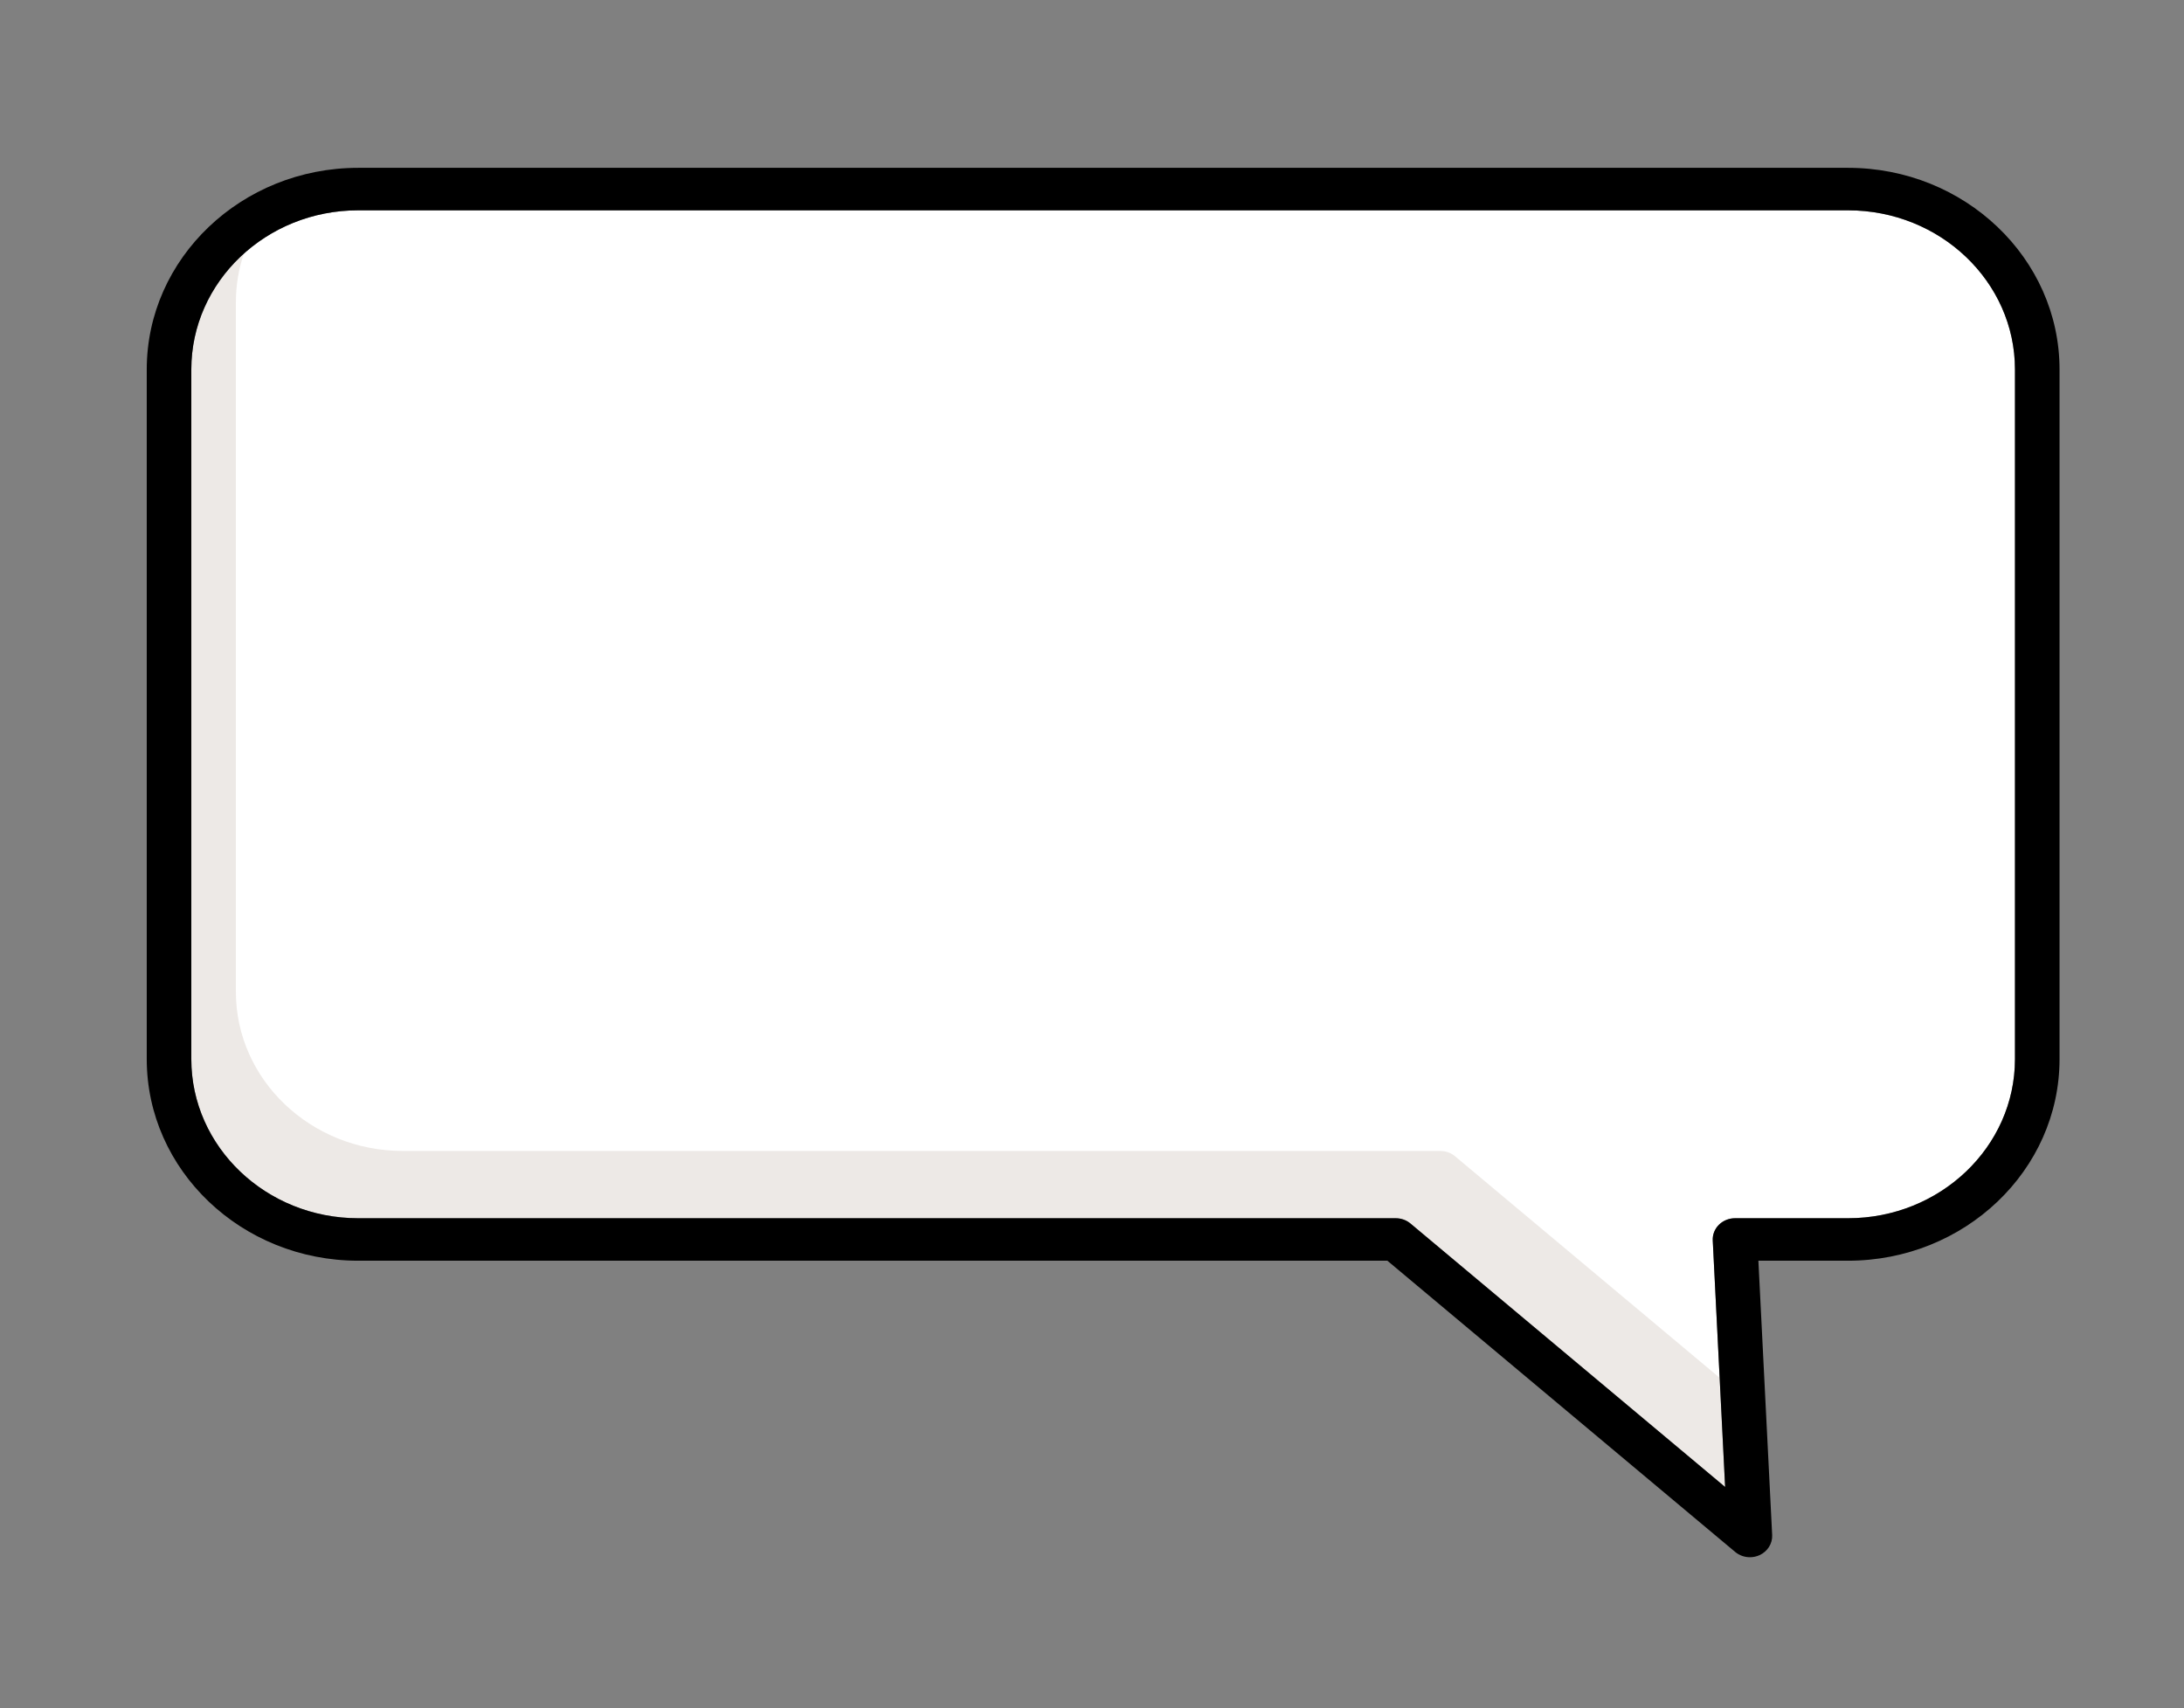 <?xml version="1.0" encoding="UTF-8" standalone="no"?>
<!-- Created with Inkscape (http://www.inkscape.org/) -->

<svg
   xmlns:dc="http://purl.org/dc/elements/1.1/"
   xmlns:cc="http://creativecommons.org/ns#"
   xmlns:rdf="http://www.w3.org/1999/02/22-rdf-syntax-ns#"
   xmlns:svg="http://www.w3.org/2000/svg"
   xmlns="http://www.w3.org/2000/svg"
   xmlns:sodipodi="http://sodipodi.sourceforge.net/DTD/sodipodi-0.dtd"
   xmlns:inkscape="http://www.inkscape.org/namespaces/inkscape"
   width="156mm"
   height="122mm"
   viewBox="0 0 156 122"
   version="1.1"
   id="svg8"
   inkscape:version="0.92.4 (5da689c313, 2019-01-14)"
   sodipodi:docname="bubble.svg">
  <rect x="0" y="0" width="156" height="122" fill="#808080" stroke="none"/>
  <defs
     id="defs2">
    <clipPath
       id="clipPath28"
       clipPathUnits="userSpaceOnUse">
      <path
         inkscape:connector-curvature="0"
         id="path26"
         d="M 0,500 H 500 V 0 H 0 Z" />
    </clipPath>
    <clipPath
       id="clipPath40"
       clipPathUnits="userSpaceOnUse">
      <path
         inkscape:connector-curvature="0"
         id="path38"
         d="m 108.851,133.362 h 60.236 V 52.62 h -60.236 z" />
    </clipPath>
    <clipPath
       id="clipPath64"
       clipPathUnits="userSpaceOnUse">
      <path
         inkscape:connector-curvature="0"
         id="path62"
         d="m 85.418,322.378 h 4.195 v -15.521 h -4.195 z" />
    </clipPath>
    <clipPath
       id="clipPath80"
       clipPathUnits="userSpaceOnUse">
      <path
         inkscape:connector-curvature="0"
         id="path78"
         d="M 96.101,367.686 H 166.341 V 319.707 H 96.101 Z" />
    </clipPath>
    <clipPath
       id="clipPath104"
       clipPathUnits="userSpaceOnUse">
      <path
         inkscape:connector-curvature="0"
         id="path102"
         d="m 218.731,195.501 h 39.118 v -5.111 h -39.118 z" />
    </clipPath>
    <clipPath
       id="clipPath120"
       clipPathUnits="userSpaceOnUse">
      <path
         inkscape:connector-curvature="0"
         id="path118"
         d="m 263.282,261.173 h 42.613 v -76.444 h -42.613 z" />
    </clipPath>
    <clipPath
       id="clipPath148"
       clipPathUnits="userSpaceOnUse">
      <path
         inkscape:connector-curvature="0"
         id="path146"
         d="m 353.34,134.481 h 96.715 V 52.926 H 353.34 Z" />
    </clipPath>
    <clipPath
       id="clipPath204"
       clipPathUnits="userSpaceOnUse">
      <path
         inkscape:connector-curvature="0"
         id="path202"
         d="m 343.679,365.424 h 106.44 v -46.902 h -106.44 z" />
    </clipPath>
    <clipPath
       id="clipPath228"
       clipPathUnits="userSpaceOnUse">
      <path
         inkscape:connector-curvature="0"
         id="path226"
         d="M 200.209,370.211 H 304.245 V 305.743 H 200.209 Z" />
    </clipPath>
    <clipPath
       id="clipPath244"
       clipPathUnits="userSpaceOnUse">
      <path
         inkscape:connector-curvature="0"
         id="path242"
         d="m 265.825,387.088 h 22.038 v -24.036 h -22.038 z" />
    </clipPath>
    <clipPath
       id="clipPath292"
       clipPathUnits="userSpaceOnUse">
      <path
         inkscape:connector-curvature="0"
         id="path290"
         d="m 49.507,232.75 h 123.62 V 189.036 H 49.507 Z" />
    </clipPath>
    <clipPath
       id="clipPath316"
       clipPathUnits="userSpaceOnUse">
      <path
         inkscape:connector-curvature="0"
         id="path314"
         d="m 351.715,213.368 h 90.338 v -24.142 h -90.338 z" />
    </clipPath>
    <clipPath
       id="clipPath338"
       clipPathUnits="userSpaceOnUse">
      <path
         inkscape:connector-curvature="0"
         id="path336"
         d="M 0,500 H 500 V 0 H 0 Z" />
    </clipPath>
  </defs>
  <sodipodi:namedview
     id="base"
     pagecolor="#ffffff"
     bordercolor="#666666"
     borderopacity="1.0"
     inkscape:pageopacity="0.0"
     inkscape:pageshadow="2"
     inkscape:zoom="1.979899"
     inkscape:cx="361.19729"
     inkscape:cy="234.6534"
     inkscape:document-units="mm"
     inkscape:current-layer="layer1"
     showgrid="false"
     inkscape:window-width="2400"
     inkscape:window-height="1271"
     inkscape:window-x="-9"
     inkscape:window-y="-9"
     inkscape:window-maximized="1" />
  <g
     inkscape:label="Layer 1"
     inkscape:groupmode="layer"
     id="layer1"
     transform="translate(0,-175)">
    <path
       inkscape:connector-curvature="0"
       id="path140"
       style="fill:#ffffff;fill-opacity:1;fill-rule:nonzero;stroke:none;stroke-width:1.106"
       d="M 25.586,190.022 H 132.005 c 6.574,0 11.922,5.097 11.922,11.364 v 49.261 c 0,6.267 -5.348,11.364 -11.922,11.364 h -8.076 c -0.435,0 -0.852,0.171 -1.152,0.471 -0.301,0.3 -0.459,0.705 -0.437,1.12 l 0.884,17.604 -22.476,-18.817 c -0.291,-0.243 -0.664,-0.378 -1.05,-0.378 H 25.586 c -6.574,0 -11.92,-5.097 -11.92,-11.364 v -49.261 c 0,-6.267 5.347,-11.364 11.92,-11.364" />
    <path
       inkscape:connector-curvature="0"
       id="path150"
       style="opacity:0.1;fill:#4c2606;fill-opacity:1;fill-rule:nonzero;stroke:none;stroke-width:1.106"
       d="m 17.412,193.136 c -0.364,1.087 -0.563,2.244 -0.563,3.445 v 49.261 c 0,6.267 5.347,11.364 11.92,11.364 h 74.112 c 0.386,0 0.759,0.134 1.05,0.378 l 18.901,15.823 0.392,7.799 -22.476,-18.818 c -0.291,-0.243 -0.664,-0.377 -1.051,-0.377 H 25.587 c -6.574,0 -11.922,-5.098 -11.922,-11.364 v -49.262 c 0,-3.249 1.447,-6.176 3.747,-8.249" />
    <path
       inkscape:connector-curvature="0"
       id="path160"
       style="fill:#000000;fill-opacity:1;fill-rule:nonzero;stroke:none;stroke-width:1.106"
       d="m 13.665,250.647 c 0,6.267 5.347,11.364 11.92,11.364 h 74.112 c 0.386,0 0.759,0.134 1.051,0.377 l 22.475,18.818 -0.884,-17.604 c -0.022,-0.415 0.136,-0.82 0.437,-1.121 0.3,-0.3 0.717,-0.47 1.152,-0.47 h 8.076 c 6.574,0 11.922,-5.097 11.922,-11.364 v -49.261 c 0,-6.267 -5.348,-11.364 -11.922,-11.364 H 25.586 c -6.574,0 -11.92,5.097 -11.92,11.364 z m 11.92,-63.66 H 132.005 c 8.328,0 15.105,6.459 15.105,14.399 v 49.261 c 0,7.939 -6.776,14.398 -15.105,14.398 h -6.406 l 0.984,19.588 c 0.032,0.609 -0.324,1.176 -0.898,1.441 -0.221,0.1 -0.457,0.15 -0.691,0.15 -0.378,0 -0.754,-0.129 -1.051,-0.377 L 99.098,265.045 H 25.586 c -8.328,0 -15.104,-6.459 -15.104,-14.398 v -49.261 c 0,-7.94 6.775,-14.399 15.104,-14.399" />
  </g>
</svg>
